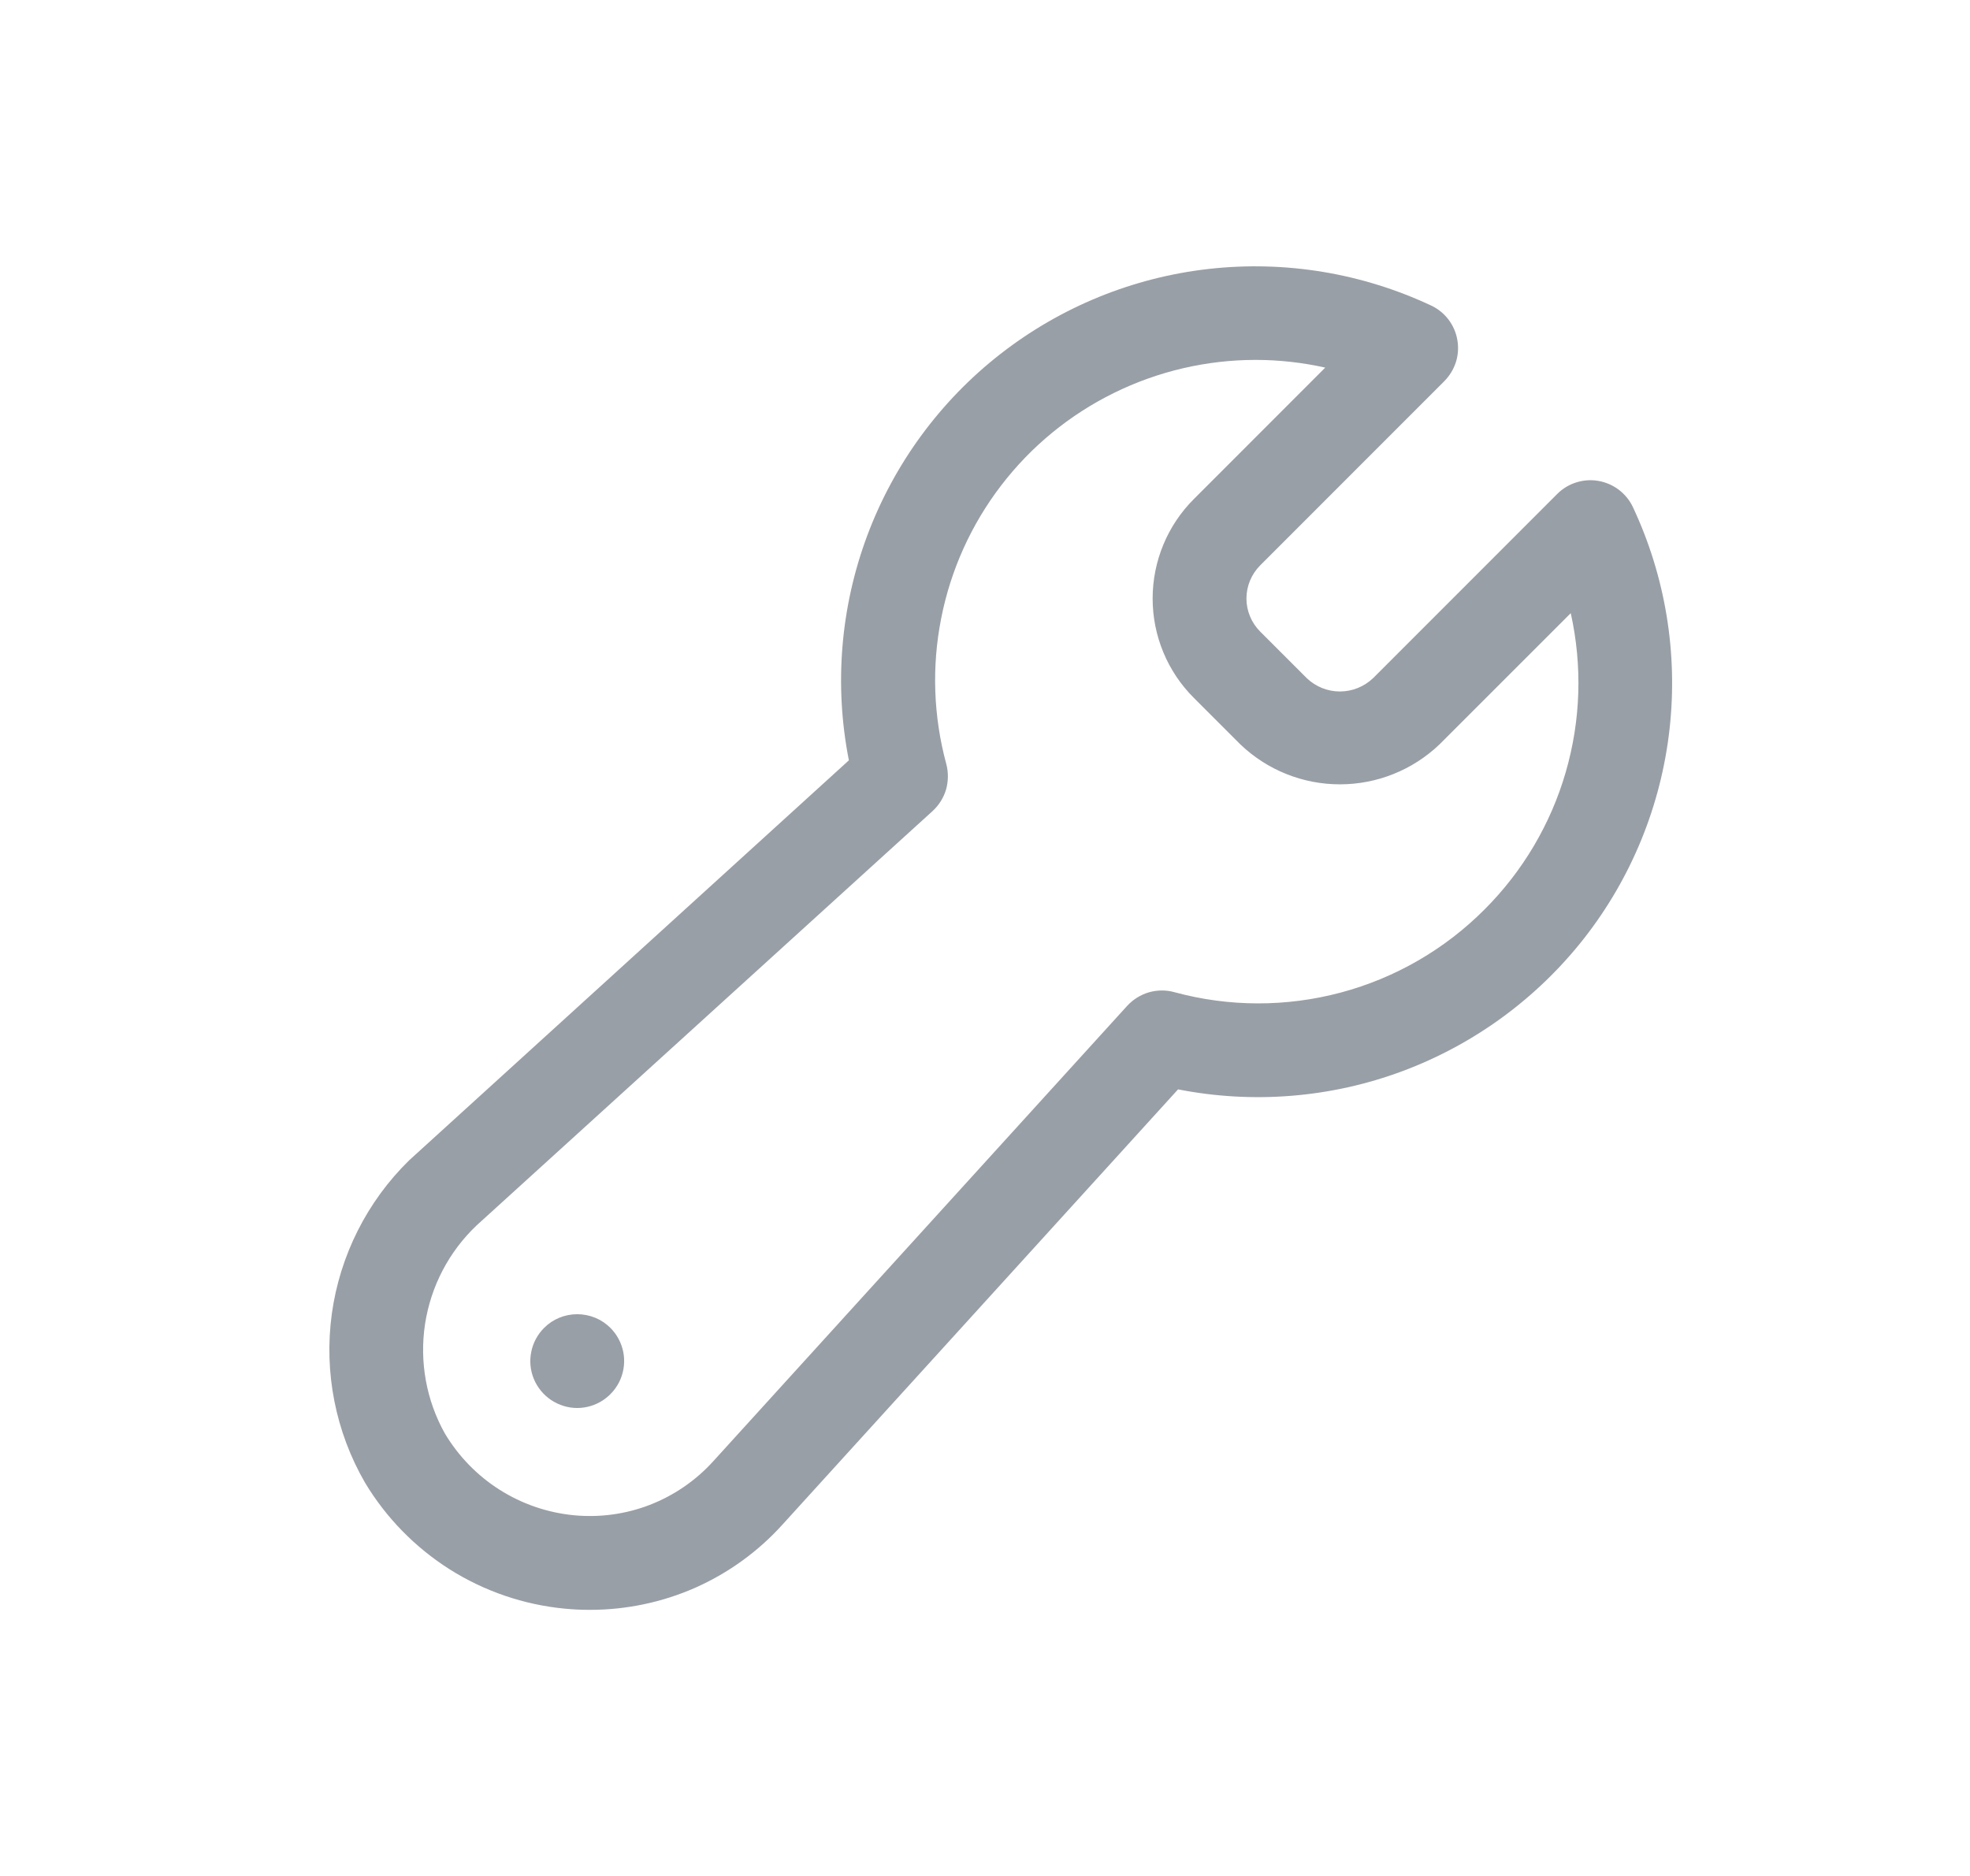 <svg width="21" height="20" viewBox="0 0 21 20" fill="none" xmlns="http://www.w3.org/2000/svg">
<path d="M17.406 5.405C17.372 5.333 17.32 5.27 17.256 5.221C17.192 5.173 17.118 5.141 17.039 5.127C16.96 5.113 16.879 5.119 16.803 5.143C16.726 5.167 16.657 5.209 16.6 5.266L14.637 7.23C14.541 7.321 14.415 7.372 14.283 7.372C14.152 7.372 14.025 7.321 13.93 7.23L13.434 6.734C13.34 6.64 13.287 6.513 13.287 6.381C13.287 6.248 13.34 6.121 13.434 6.027L15.397 4.063C15.453 4.006 15.495 3.937 15.52 3.86C15.544 3.784 15.549 3.703 15.535 3.624C15.522 3.545 15.489 3.471 15.441 3.407C15.392 3.343 15.329 3.292 15.257 3.258C14.518 2.911 13.698 2.776 12.887 2.867C12.076 2.958 11.306 3.273 10.663 3.775C10.02 4.277 9.529 4.948 9.244 5.712C8.959 6.477 8.891 7.305 9.049 8.106L4.362 12.37C3.913 12.809 3.623 13.386 3.537 14.008C3.452 14.63 3.577 15.264 3.891 15.807C4.116 16.182 4.426 16.498 4.795 16.732C5.165 16.965 5.583 17.108 6.018 17.15C6.109 17.159 6.199 17.163 6.289 17.163C6.675 17.163 7.058 17.083 7.412 16.927C7.765 16.77 8.082 16.541 8.341 16.254L12.558 11.614C13.359 11.771 14.188 11.704 14.952 11.419C15.717 11.133 16.387 10.642 16.89 9.999C17.392 9.356 17.706 8.586 17.797 7.775C17.888 6.964 17.753 6.144 17.406 5.405ZM15.826 9.695C15.402 10.121 14.873 10.427 14.292 10.582C13.711 10.737 13.1 10.736 12.52 10.578C12.431 10.553 12.337 10.554 12.248 10.579C12.159 10.605 12.079 10.655 12.016 10.723L7.602 15.58C7.416 15.785 7.184 15.944 6.926 16.044C6.667 16.144 6.389 16.181 6.113 16.154C5.832 16.126 5.563 16.033 5.325 15.882C5.087 15.731 4.888 15.526 4.743 15.284C4.544 14.929 4.47 14.518 4.531 14.115C4.593 13.713 4.786 13.343 5.082 13.063L9.94 8.648C10.009 8.585 10.059 8.505 10.085 8.417C10.11 8.328 10.111 8.233 10.087 8.144C9.95 7.638 9.931 7.106 10.033 6.592C10.134 6.077 10.353 5.592 10.672 5.176C10.991 4.759 11.402 4.422 11.873 4.19C12.343 3.958 12.861 3.837 13.386 3.837C13.635 3.837 13.883 3.865 14.127 3.919L12.727 5.32C12.445 5.601 12.287 5.983 12.287 6.381C12.287 6.779 12.445 7.16 12.727 7.441L13.223 7.937C13.509 8.21 13.888 8.362 14.283 8.362C14.678 8.362 15.058 8.21 15.344 7.937L16.744 6.537C16.869 7.098 16.851 7.681 16.69 8.234C16.53 8.786 16.232 9.289 15.826 9.695ZM6.507 14.157C6.577 14.227 6.624 14.316 6.644 14.413C6.663 14.51 6.653 14.611 6.615 14.702C6.577 14.793 6.513 14.871 6.431 14.926C6.349 14.981 6.252 15.011 6.153 15.011C6.054 15.011 5.958 14.981 5.875 14.926C5.793 14.871 5.729 14.793 5.691 14.702C5.653 14.611 5.643 14.51 5.663 14.413C5.682 14.316 5.73 14.227 5.8 14.157C5.893 14.063 6.021 14.011 6.153 14.011C6.286 14.011 6.413 14.063 6.507 14.157Z" fill="#999FA6"/>
</svg>

